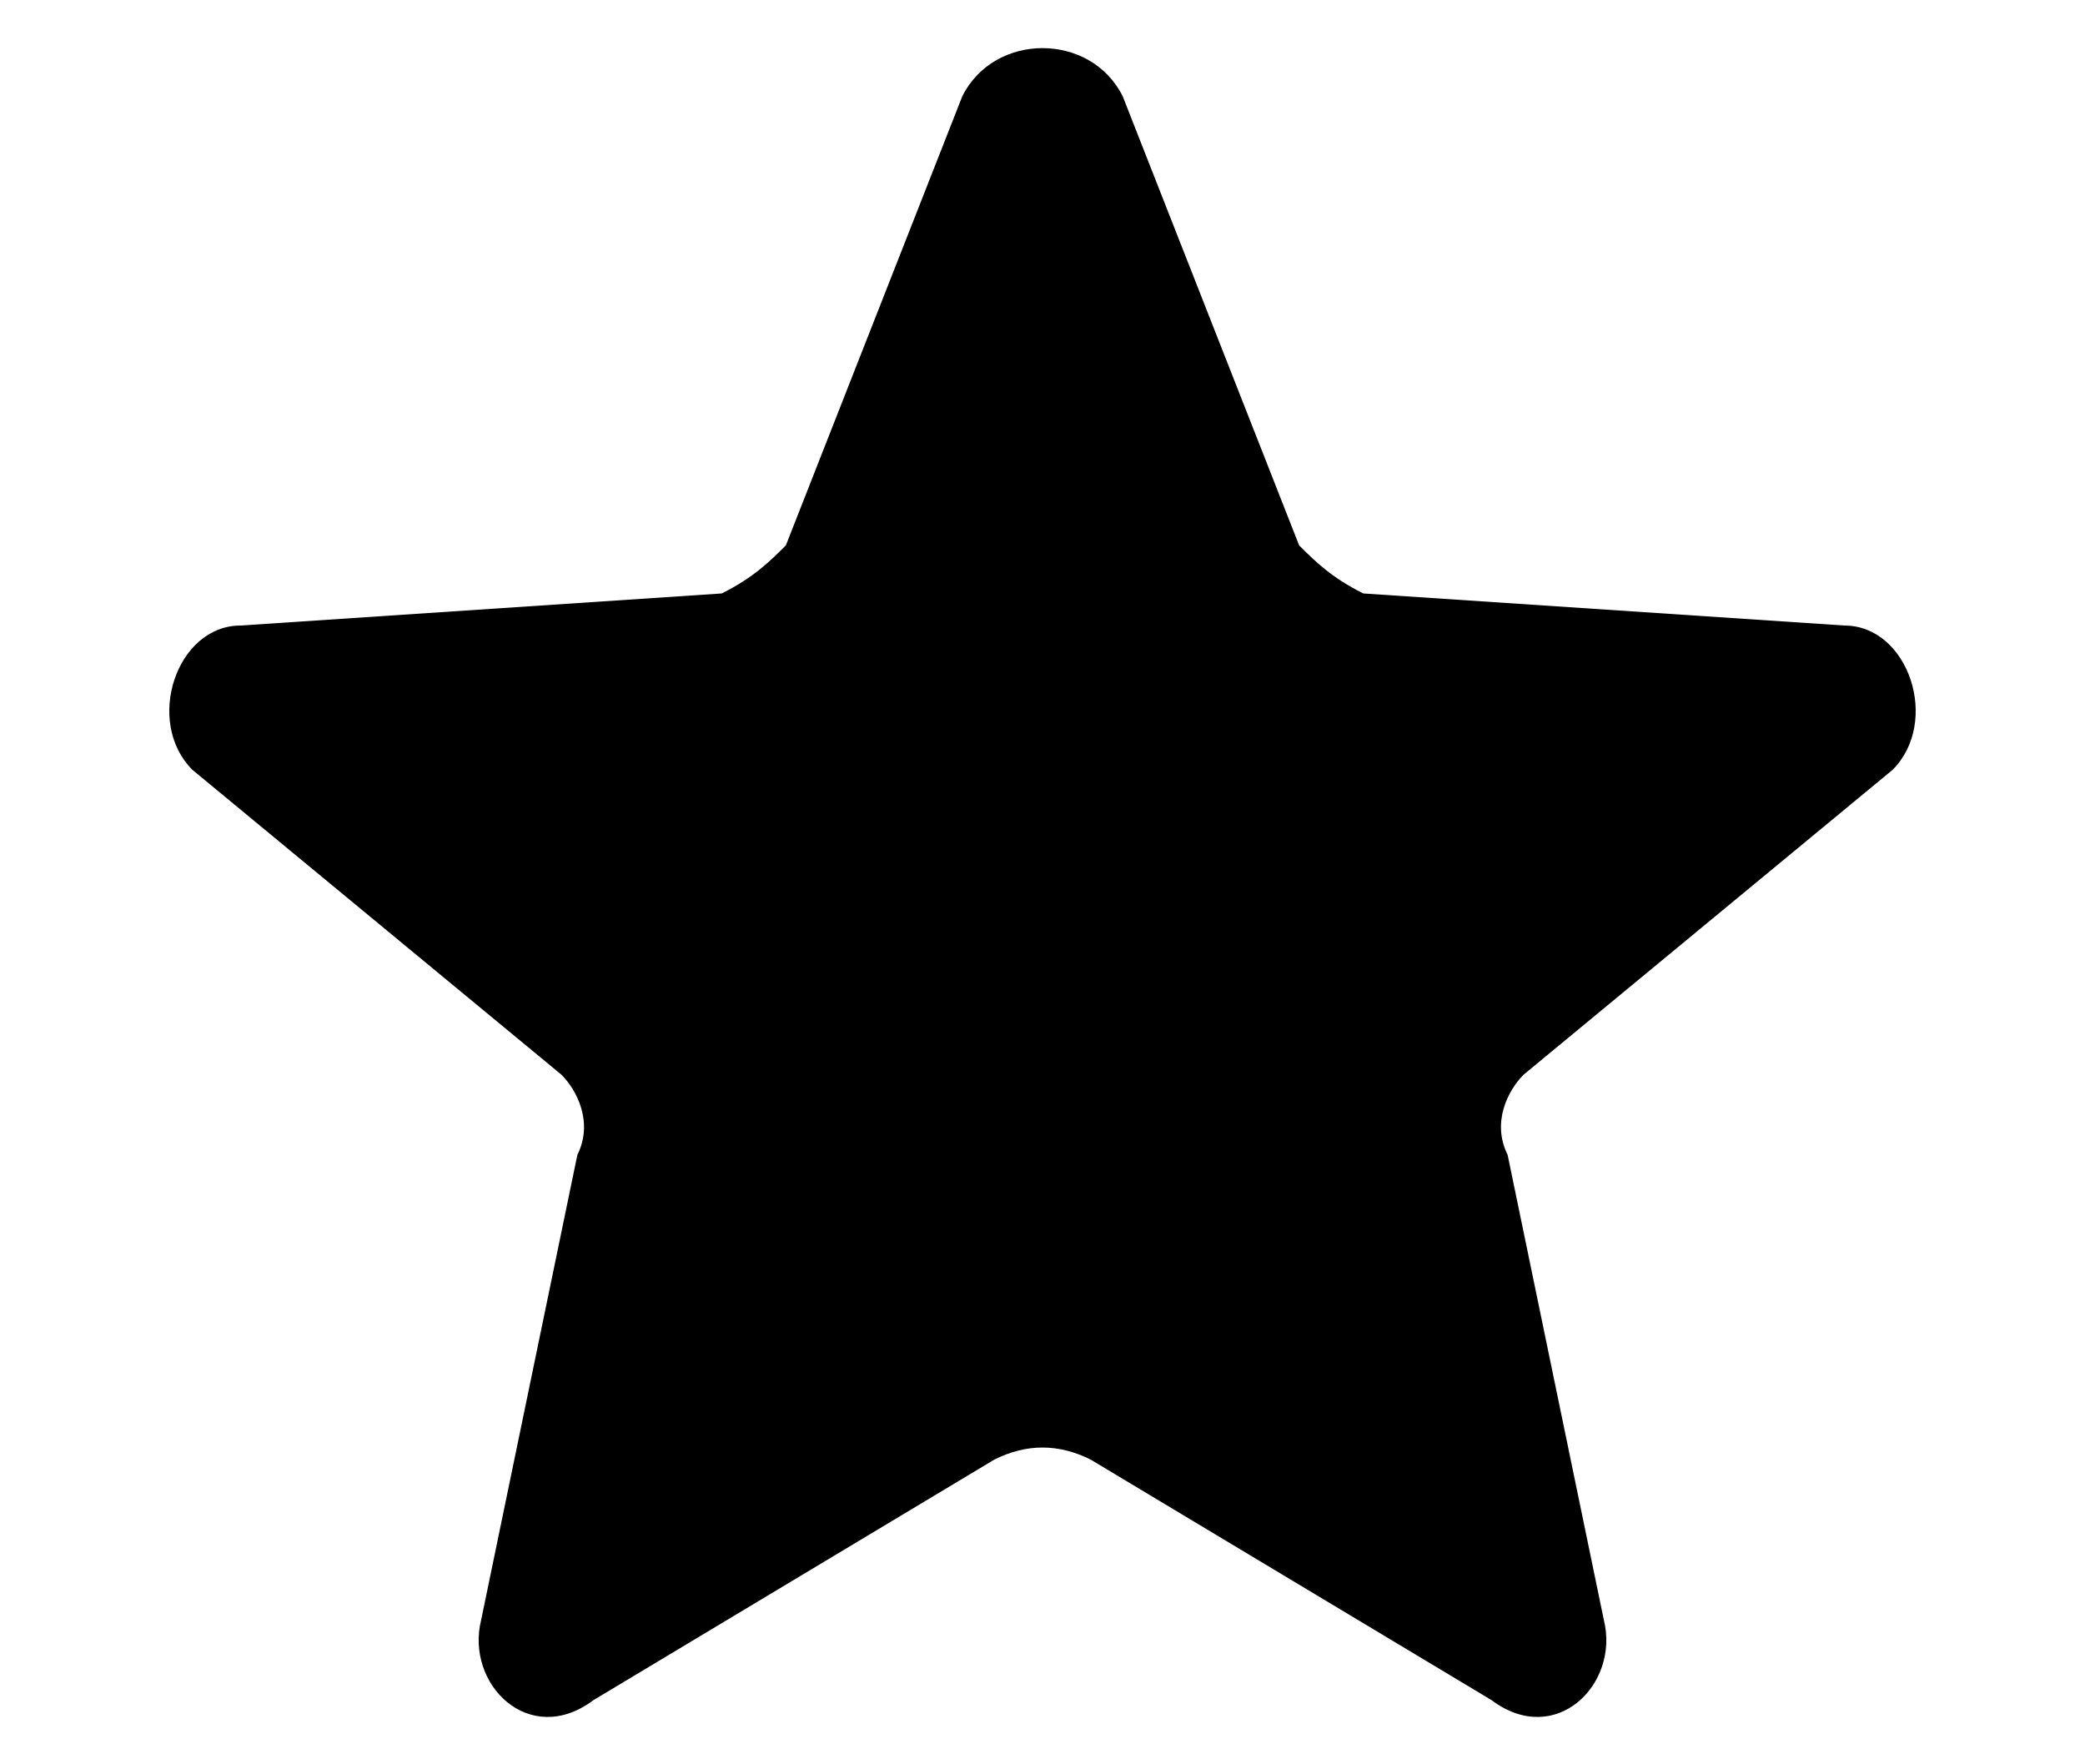 <svg version="1.2" xmlns="http://www.w3.org/2000/svg" viewBox="0 0 13 11" width="13" height="11">
	<title>MA_TSR_star-svg</title>
	<style>
		.s0 { fill: #000000 } 
	</style>
	<path id="Layer" class="s0" d="m6 0.6c0.2-0.4 0.8-0.4 1 0l1.1 2.8c0.1 0.1 0.2 0.2 0.4 0.3l3 0.2c0.4 0 0.6 0.6 0.3 0.9l-2.3 1.9c-0.1 0.1-0.2 0.3-0.1 0.5l0.6 2.9c0.1 0.4-0.3 0.8-0.7 0.5l-2.5-1.5c-0.2-0.1-0.4-0.1-0.6 0l-2.5 1.5c-0.4 0.3-0.8-0.1-0.7-0.5l0.6-2.9c0.1-0.2 0-0.4-0.1-0.5l-2.3-1.9c-0.3-0.3-0.1-0.9 0.3-0.9l3-0.2c0.2-0.1 0.3-0.2 0.4-0.3z"/>
</svg>